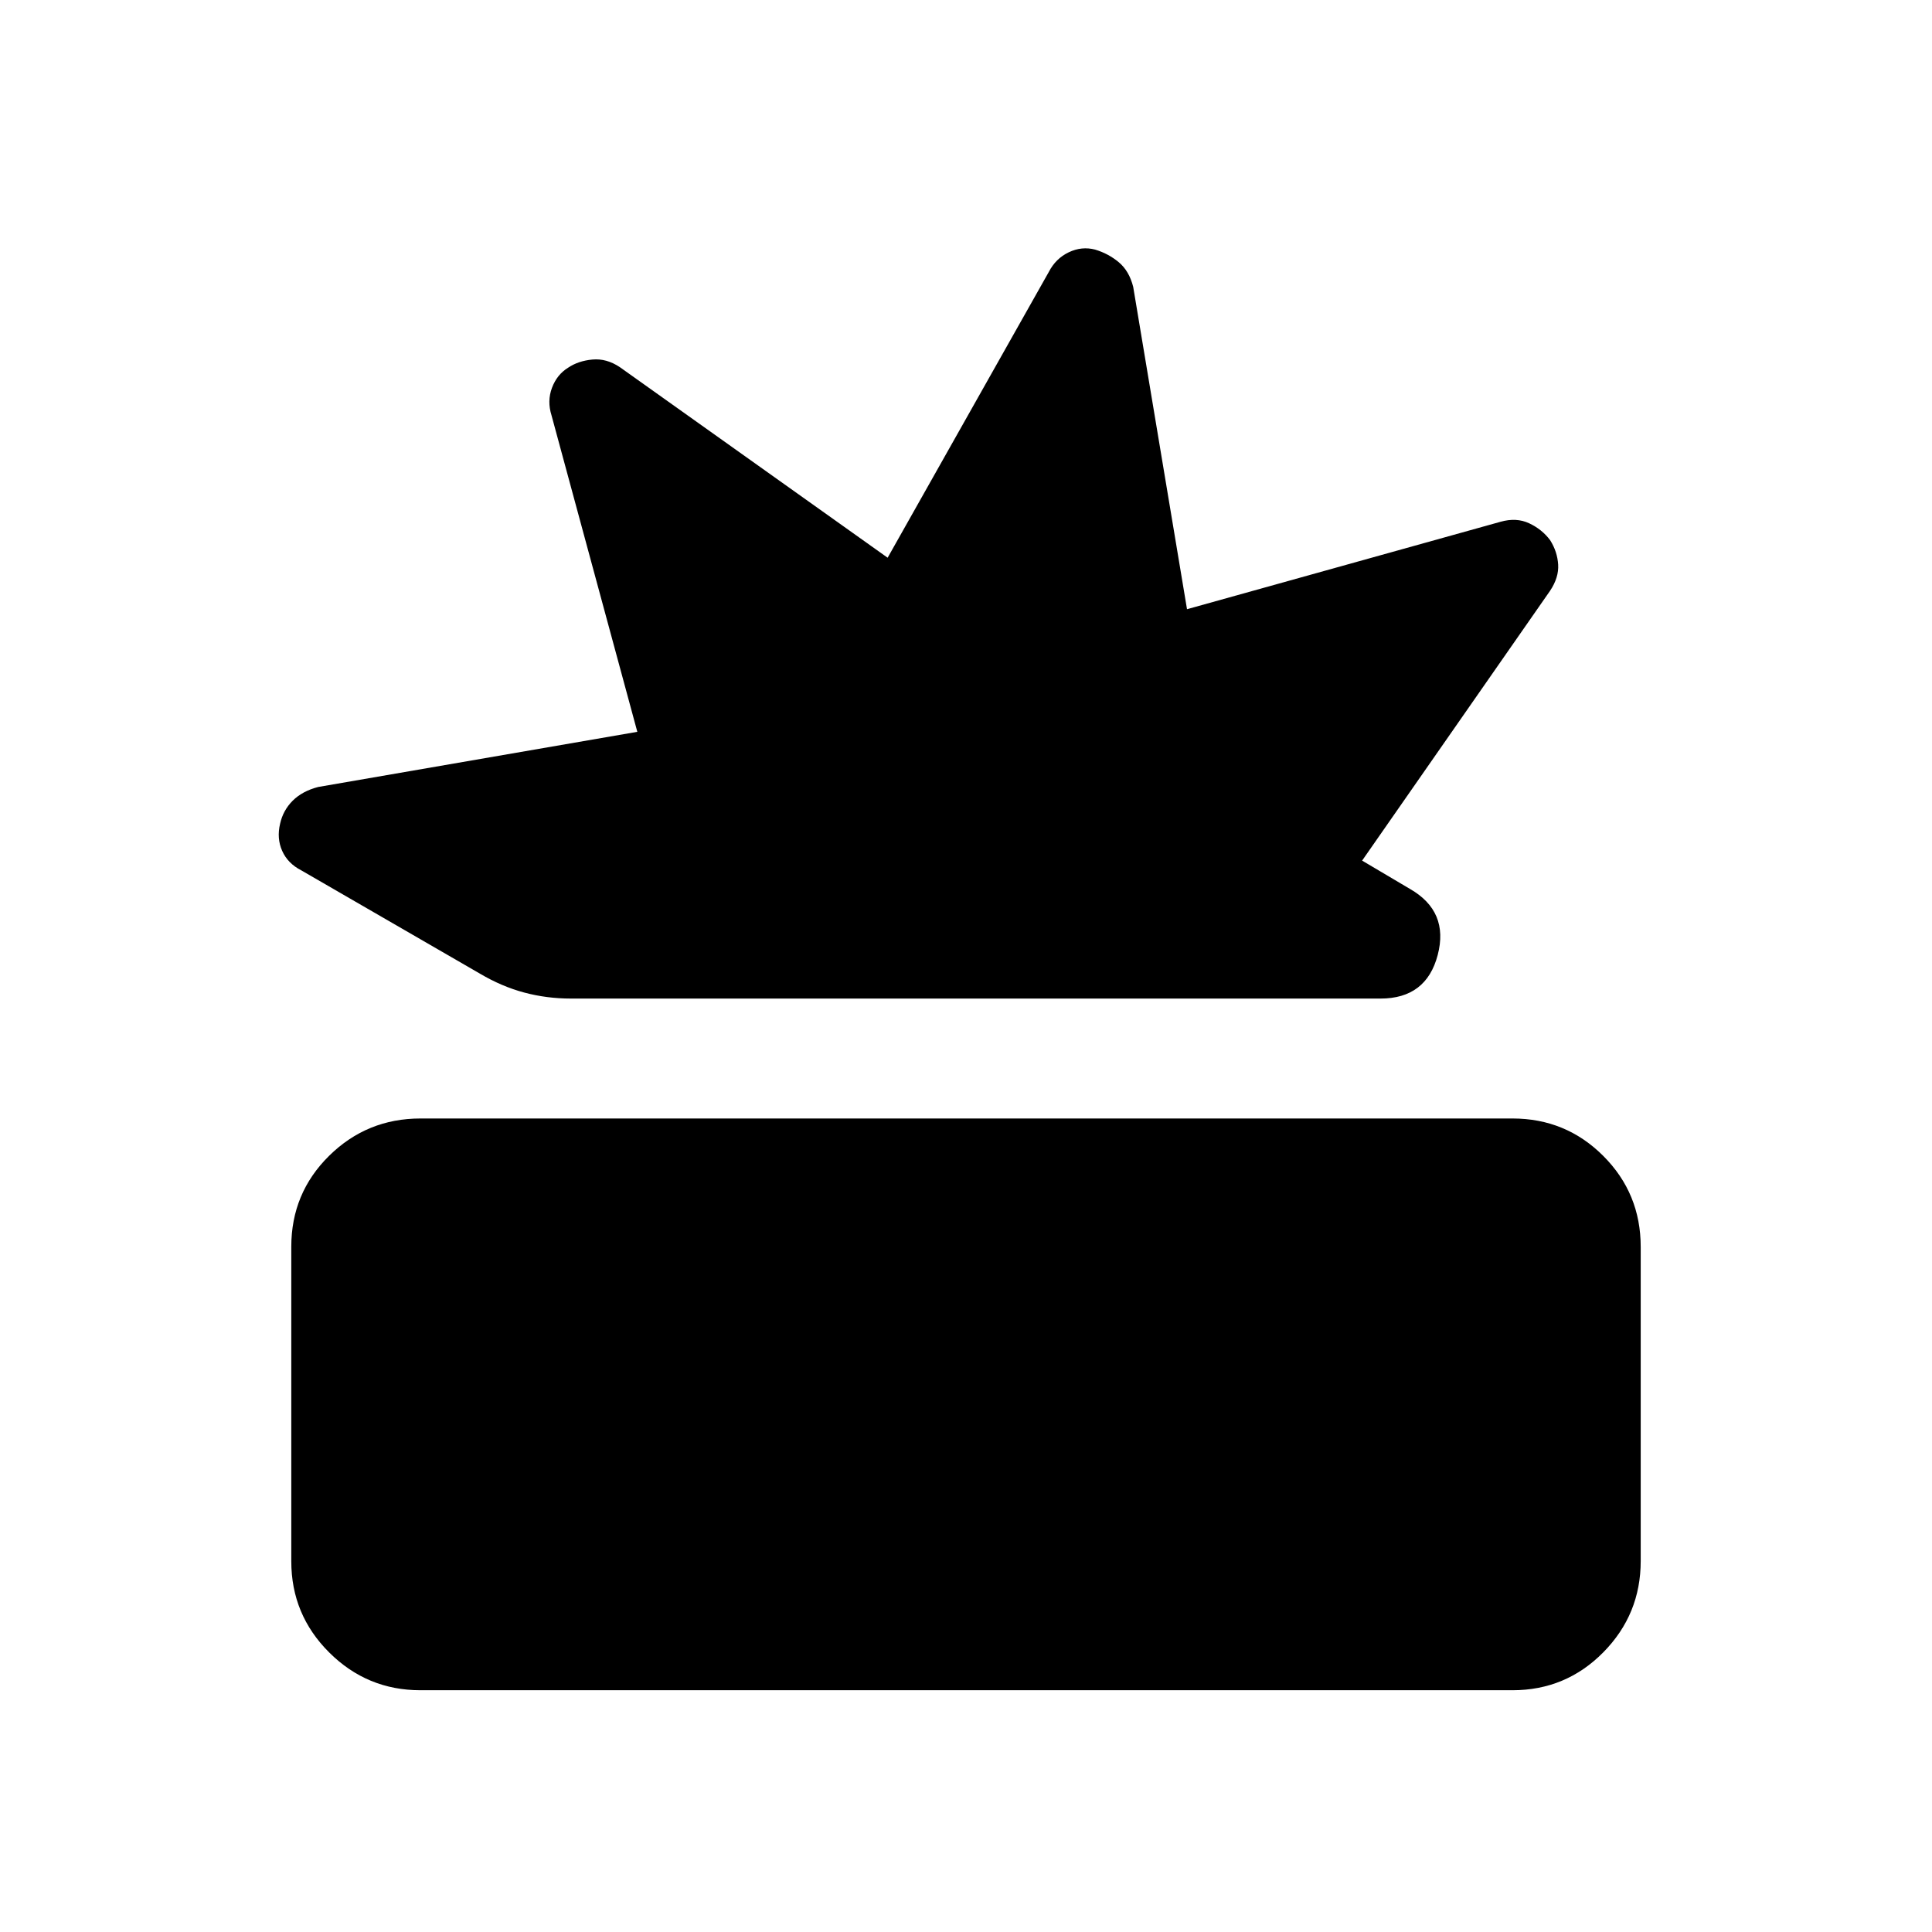 <svg xmlns="http://www.w3.org/2000/svg" height="40" viewBox="0 -960 960 960" width="40"><path d="M208.91-120.13q-26.49 0-45.33-18.77-18.84-18.76-18.84-45.31v-156.31q0-26.62 18.8-45.17 18.8-18.54 45.41-18.54h542.58q26.55 0 45.14 18.61 18.59 18.6 18.59 45.18v156.12q0 26.51-18.59 45.35t-45.14 18.84H208.91Zm74.77-343.69q-12 0-23.17-2.98-11.16-2.97-22.05-9.41l-88.8-51.34q-6.66-3.42-9.44-9.64-2.78-6.22-1.04-13.51 1.48-6.66 6.25-11.43 4.78-4.77 12.66-6.82l158.59-27.41-42.64-157.27q-2.23-7.1.23-13.65 2.46-6.55 7.96-9.97 5.05-3.43 12.1-4.09 7.04-.66 13.68 3.79l133.05 94.68 80.09-142.01q3.43-6.66 9.89-9.75 6.47-3.09 13.13-1.34 6.65 2 11.78 6.31 5.13 4.3 7.13 12.19l26.74 160.18 155.78-43.44q7.89-2.23 14.25.76 6.37 2.98 10.41 8.39 3.58 5.67 3.98 12.1.4 6.43-4.03 13.06l-93.38 134.05 23.82 14.1q19.4 11.14 13.74 32.8-5.67 21.65-28.42 21.65H283.68Z"/></svg>